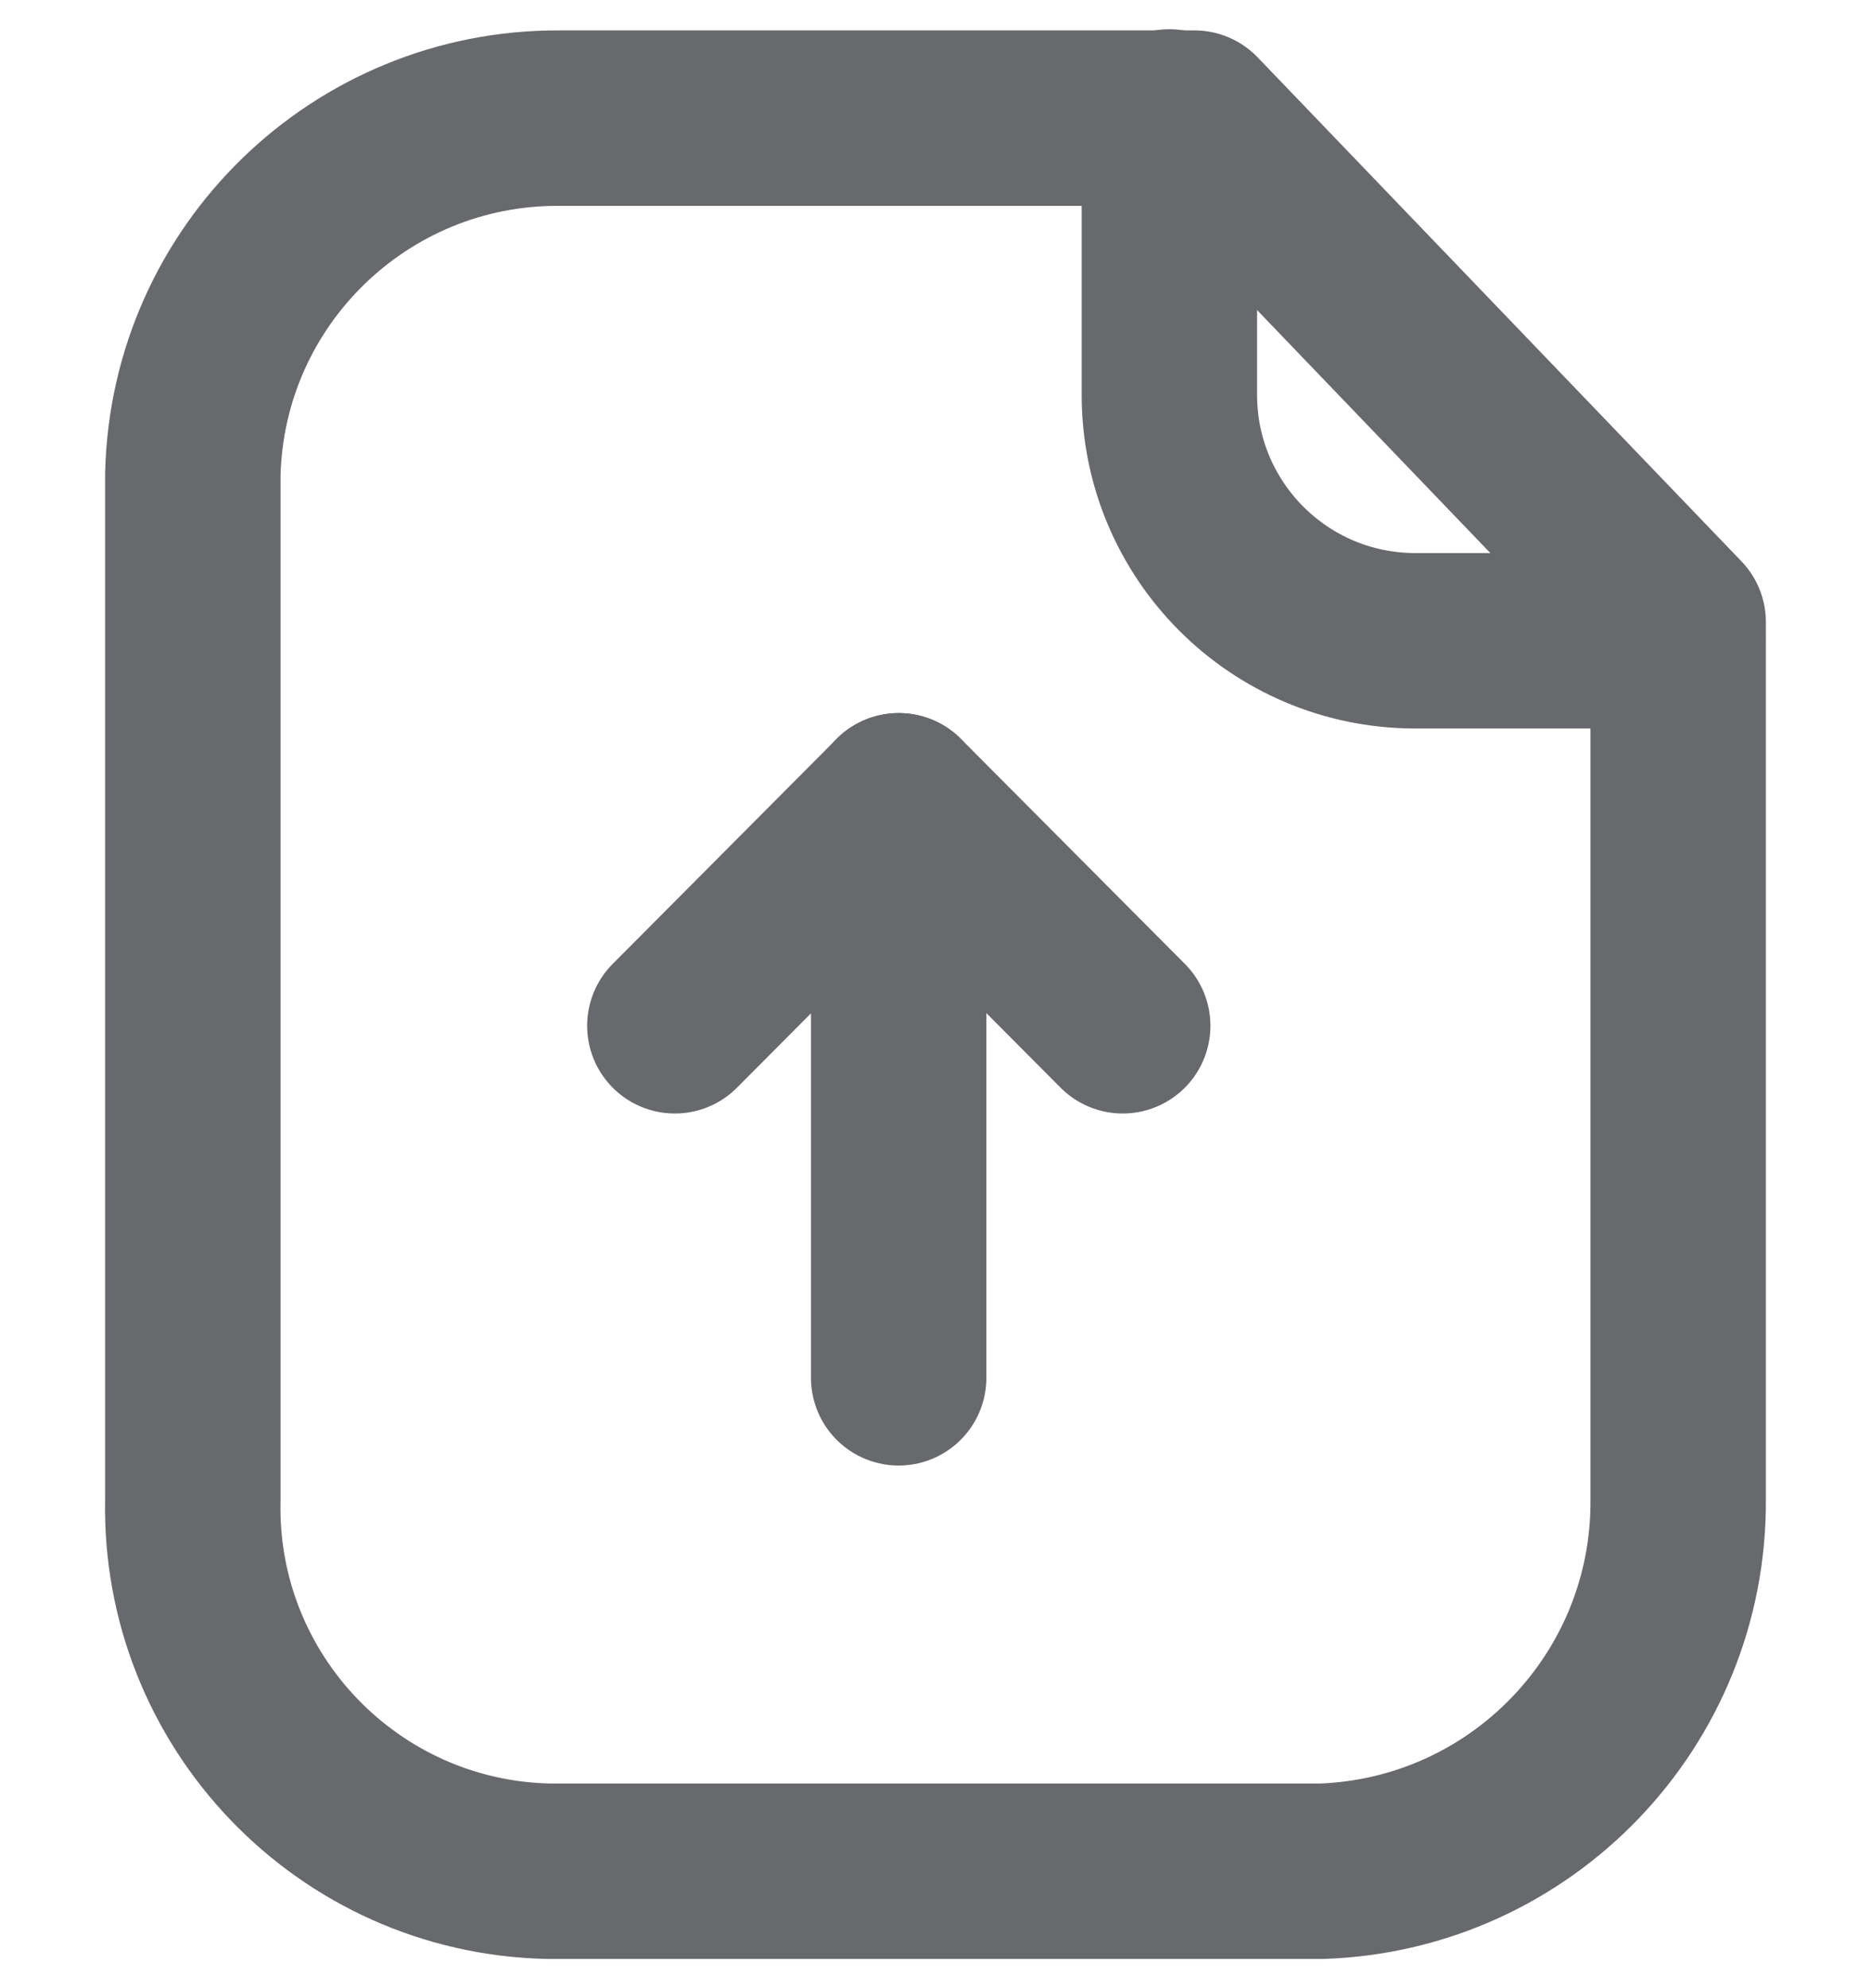 <svg width="16" height="17" viewBox="0 0 16 17" fill="none" xmlns="http://www.w3.org/2000/svg">
<path fill-rule="evenodd" clip-rule="evenodd" d="M10.214 1.01H4.781C3.082 1.003 1.69 2.356 1.649 4.055V12.825C1.612 14.542 2.975 15.963 4.691 16C4.721 16 4.751 16 4.781 16H11.305C13.012 15.939 14.361 14.533 14.351 12.825V5.319L10.214 1.01Z" stroke="#68696D" stroke-width="1.5" stroke-linecap="round" stroke-linejoin="round"/>
<path d="M10 1V3.376C10 4.536 10.938 5.476 12.098 5.479H14.348" stroke="#68696D" stroke-width="1.5" stroke-linecap="round" stroke-linejoin="round"/>
<path d="M7.685 6.847V11.781" stroke="#68696D" stroke-width="1.5" stroke-linecap="round" stroke-linejoin="round"/>
<path d="M9.601 8.771L7.686 6.847L5.771 8.771" stroke="#68696D" stroke-width="1.5" stroke-linecap="round" stroke-linejoin="round"/>
</svg>
